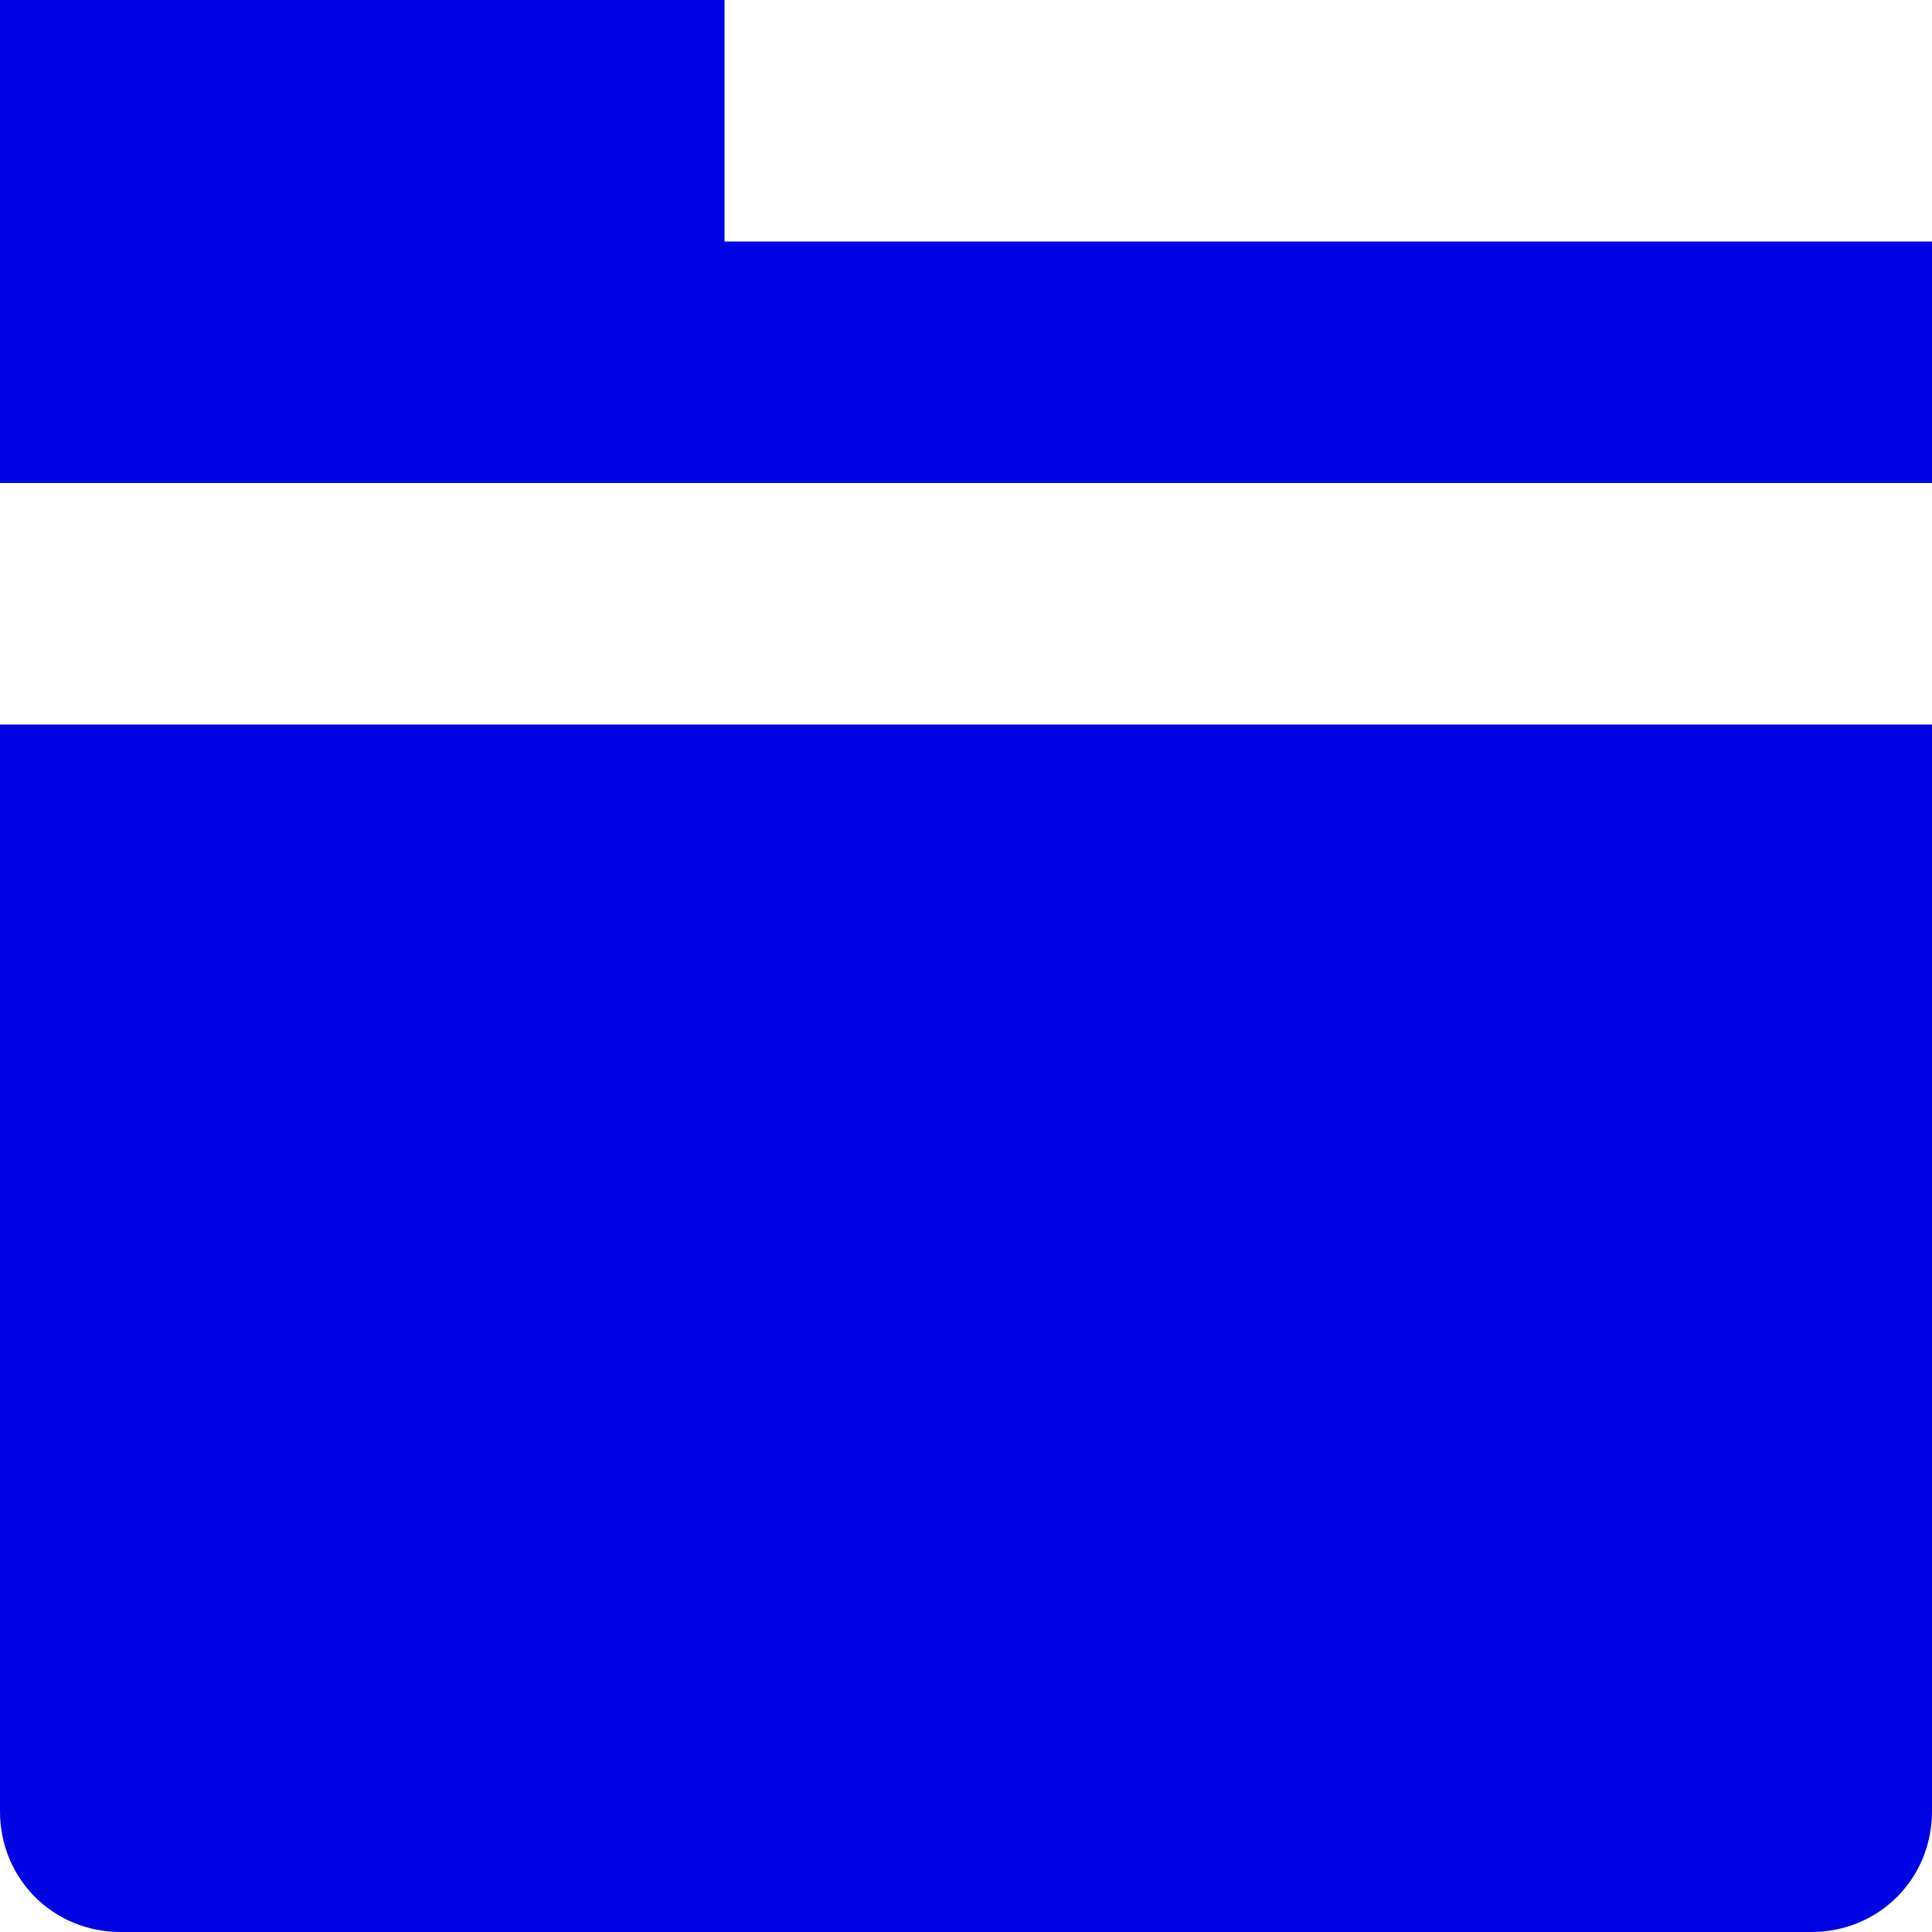 <?xml version="1.0" encoding="UTF-8" standalone="no"?>
<!DOCTYPE svg PUBLIC "-//W3C//DTD SVG 1.1//EN" "http://www.w3.org/Graphics/SVG/1.1/DTD/svg11.dtd">
<svg width="100%" height="100%" viewBox="0 0 24 24" version="1.1" xmlns="http://www.w3.org/2000/svg" xmlns:xlink="http://www.w3.org/1999/xlink" xml:space="preserve" style="fill-rule:evenodd;clip-rule:evenodd;stroke-linejoin:round;stroke-miterlimit:1.414;">
    <g transform="matrix(3,0,0,3,0,0)">
        <path d="M0,0L0,2L8,2L8,1L3,1L3,0L0,0ZM0,3L0,7.5C0,7.78 0.22,8 0.5,8L7.5,8C7.78,8 8,7.78 8,7.5L8,3L0,3Z" style="fill:rgb(0,3,228);fill-rule:nonzero;"/>
    </g>
</svg>
